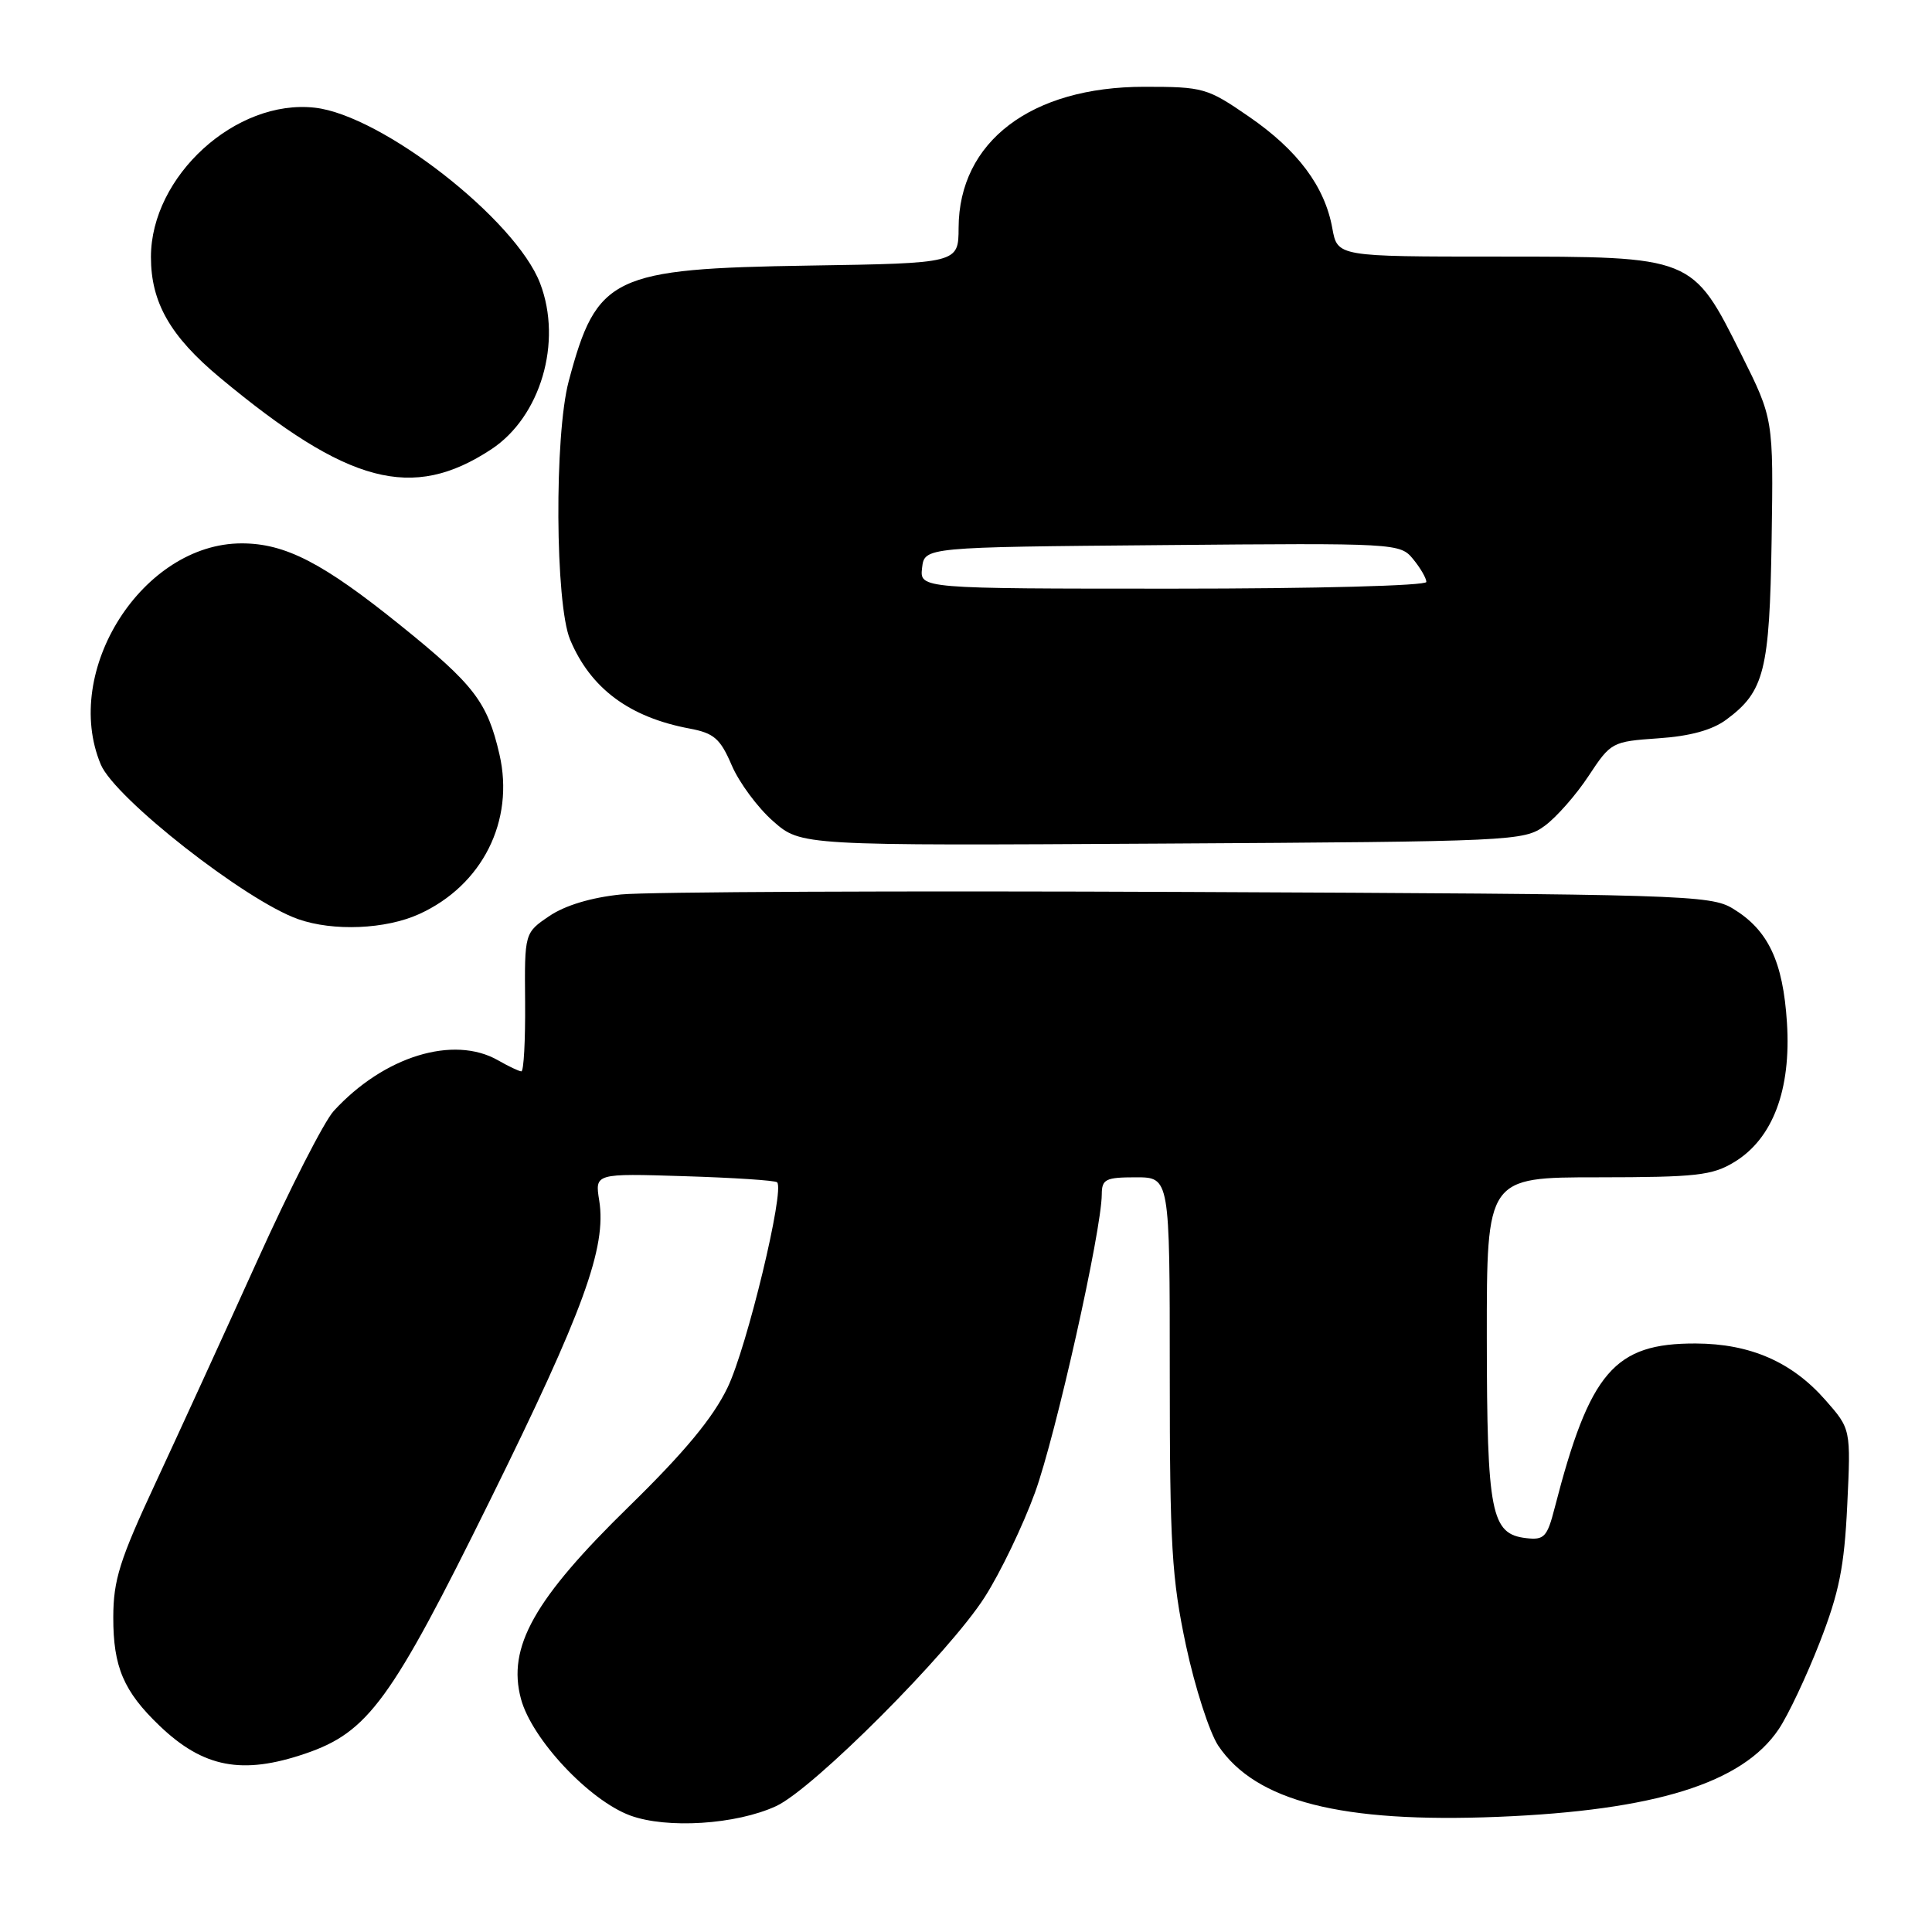 <?xml version="1.0" encoding="UTF-8" standalone="no"?>
<!DOCTYPE svg PUBLIC "-//W3C//DTD SVG 1.1//EN" "http://www.w3.org/Graphics/SVG/1.1/DTD/svg11.dtd" >
<svg xmlns="http://www.w3.org/2000/svg" xmlns:xlink="http://www.w3.org/1999/xlink" version="1.1" viewBox="0 0 256 256">
 <g >
 <path fill="currentColor"
d=" M 102.84 239.32 C 107.75 237.06 125.82 218.95 130.49 211.61 C 132.56 208.37 135.55 202.15 137.14 197.78 C 139.88 190.26 145.97 163.07 145.99 158.25 C 146.00 156.25 146.50 156.00 150.50 156.00 C 155.00 156.00 155.00 156.00 155.00 181.96 C 155.00 204.75 155.26 209.16 157.15 218.04 C 158.34 223.61 160.27 229.58 161.43 231.32 C 166.41 238.70 177.73 241.58 198.50 240.74 C 219.31 239.89 230.87 236.28 235.68 229.14 C 236.92 227.31 239.36 222.14 241.11 217.66 C 243.70 211.01 244.38 207.63 244.77 199.43 C 245.25 189.35 245.25 189.35 241.88 185.52 C 237.44 180.46 231.92 178.05 224.70 178.02 C 213.90 177.98 210.65 181.77 206.00 199.81 C 205.01 203.67 204.61 204.09 202.22 203.81 C 197.57 203.27 197.03 200.54 197.01 177.25 C 197.00 156.00 197.00 156.00 211.75 156.00 C 224.79 155.99 226.88 155.76 229.82 153.97 C 234.91 150.87 237.35 144.39 236.78 135.51 C 236.26 127.38 234.29 123.22 229.61 120.39 C 226.66 118.59 223.03 118.48 157.50 118.19 C 119.55 118.02 85.70 118.17 82.29 118.52 C 78.35 118.92 74.87 119.97 72.79 121.38 C 69.50 123.61 69.50 123.61 69.58 132.81 C 69.62 137.86 69.40 141.98 69.08 141.96 C 68.76 141.95 67.38 141.29 66.00 140.50 C 60.09 137.12 50.85 139.97 44.22 147.21 C 42.96 148.58 38.39 157.53 34.07 167.10 C 29.74 176.67 23.68 189.90 20.61 196.50 C 15.85 206.71 15.02 209.37 15.01 214.30 C 15.00 220.88 16.38 224.12 21.16 228.69 C 26.96 234.23 32.10 235.21 40.46 232.36 C 48.79 229.52 51.82 225.37 64.95 198.76 C 77.32 173.71 80.39 165.28 79.40 159.08 C 78.82 155.48 78.82 155.48 90.66 155.85 C 97.17 156.05 102.71 156.41 102.97 156.66 C 104.01 157.65 98.97 178.55 96.41 183.85 C 94.48 187.87 90.71 192.41 83.37 199.59 C 70.76 211.90 67.19 218.26 69.03 225.11 C 70.46 230.44 78.06 238.55 83.50 240.56 C 88.36 242.35 97.54 241.77 102.84 239.32 Z  M 55.54 121.12 C 63.91 117.32 68.21 108.76 66.18 99.96 C 64.58 93.02 62.83 90.73 53.05 82.85 C 42.78 74.57 37.80 72.00 32.02 72.00 C 18.92 72.00 8.16 88.87 13.35 101.29 C 15.21 105.76 32.54 119.34 39.50 121.79 C 44.16 123.43 51.10 123.14 55.54 121.12 Z  M 204.68 109.43 C 206.23 108.30 208.85 105.32 210.50 102.81 C 213.45 98.34 213.60 98.26 219.74 97.83 C 223.93 97.55 226.88 96.74 228.74 95.36 C 233.79 91.63 234.48 88.89 234.75 71.50 C 234.99 55.50 234.99 55.50 230.75 47.00 C 224.22 33.93 224.39 34.00 198.46 34.00 C 177.22 34.00 177.22 34.00 176.54 30.25 C 175.54 24.70 171.95 19.90 165.50 15.46 C 159.96 11.64 159.45 11.50 151.62 11.50 C 136.62 11.50 127.06 18.77 127.02 30.19 C 127.00 34.88 127.00 34.88 107.25 35.19 C 81.10 35.60 79.07 36.57 75.36 50.50 C 73.44 57.70 73.56 80.00 75.54 84.75 C 78.24 91.21 83.39 95.05 91.39 96.54 C 94.62 97.15 95.44 97.87 96.96 101.41 C 97.94 103.70 100.41 107.03 102.44 108.81 C 106.13 112.06 106.13 112.06 153.99 111.78 C 200.57 111.51 201.93 111.44 204.68 109.43 Z  M 65.09 59.54 C 71.63 55.24 74.55 45.34 71.57 37.55 C 68.35 29.10 50.61 15.27 41.72 14.27 C 31.25 13.09 20.00 23.35 20.00 34.06 C 20.00 40.08 22.56 44.56 29.13 50.03 C 46.12 64.17 54.63 66.42 65.09 59.54 Z  M 122.18 75.25 C 122.50 72.50 122.50 72.50 154.00 72.23 C 185.12 71.95 185.52 71.98 187.25 74.09 C 188.21 75.26 189.00 76.62 189.00 77.11 C 189.00 77.61 174.36 78.00 155.43 78.00 C 121.87 78.00 121.87 78.00 122.18 75.25 Z "/>
</g>
</svg>